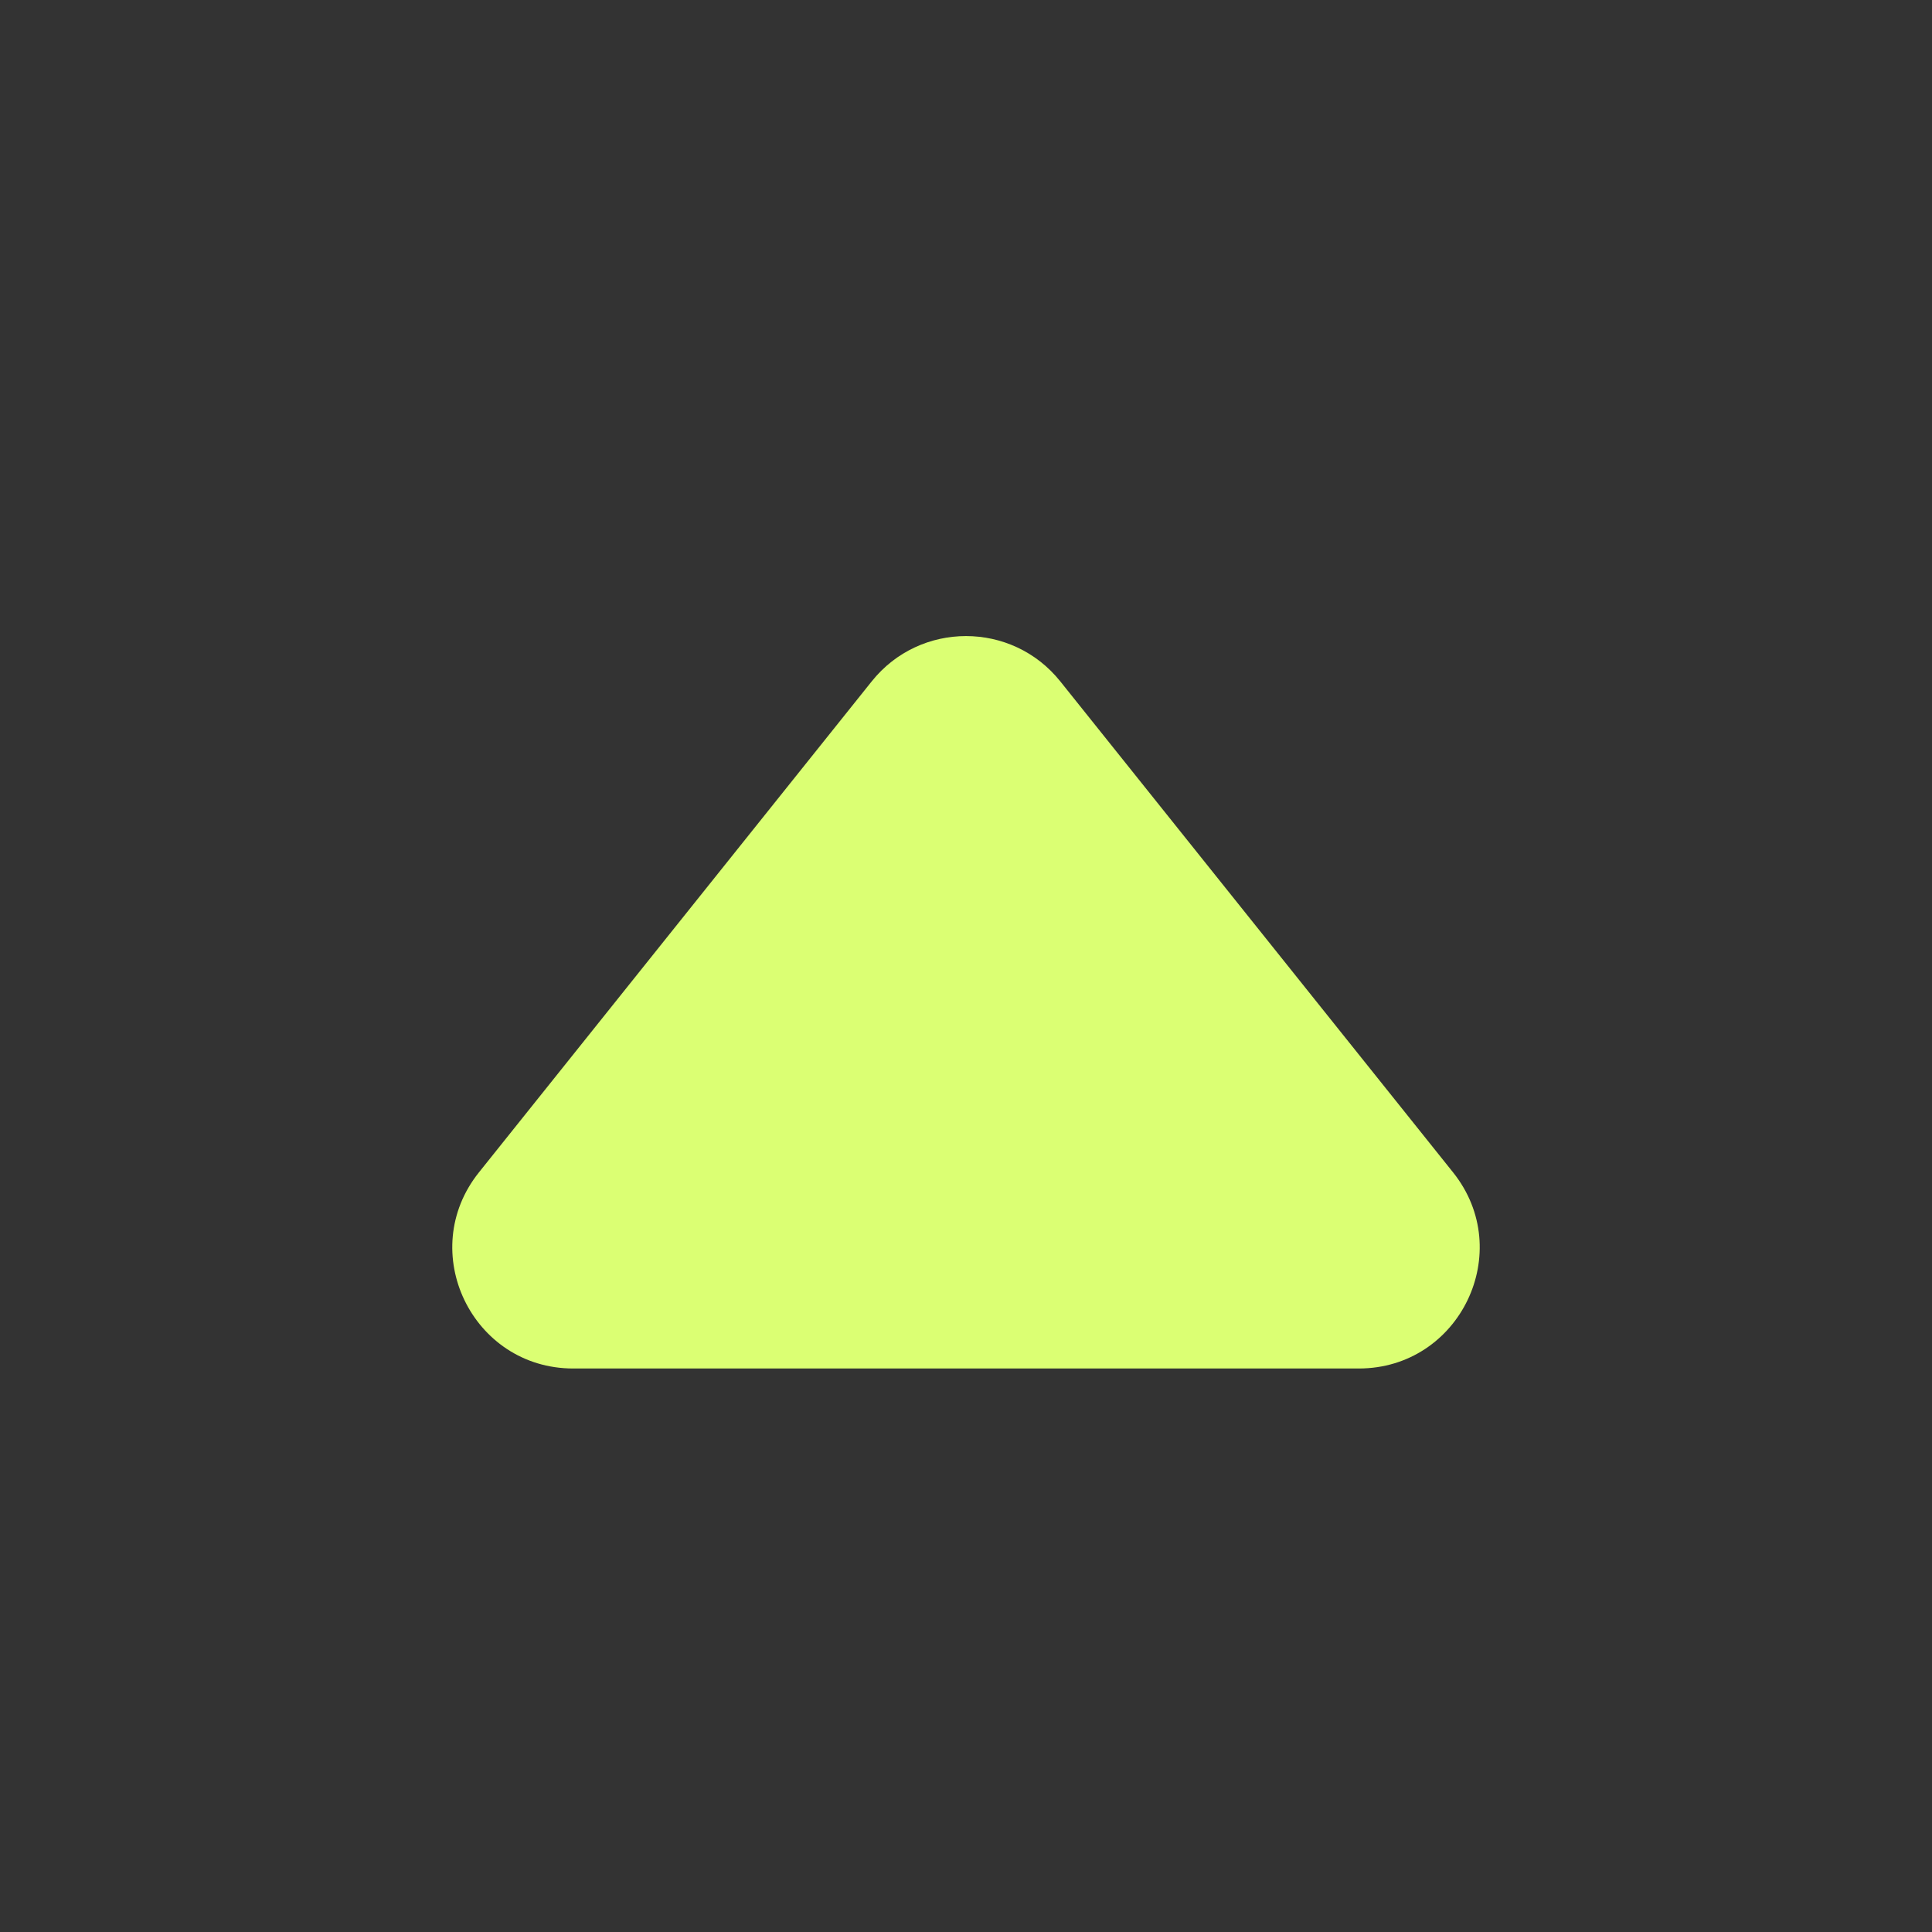 <svg width="24" height="24" viewBox="0 0 24 24" fill="none" xmlns="http://www.w3.org/2000/svg">
<rect x="0" y="0" width="24" height="24" fill="#333333" stroke="none"/>
<path d="M10.829 8.464L5.95 14.563C5.164 15.545 5.863 17 7.121 17H16.879C18.137 17 18.836 15.545 18.05 14.563L13.171 8.464C12.571 7.714 11.429 7.714 10.829 8.464Z" fill="#DBFF73"/>
</svg>

